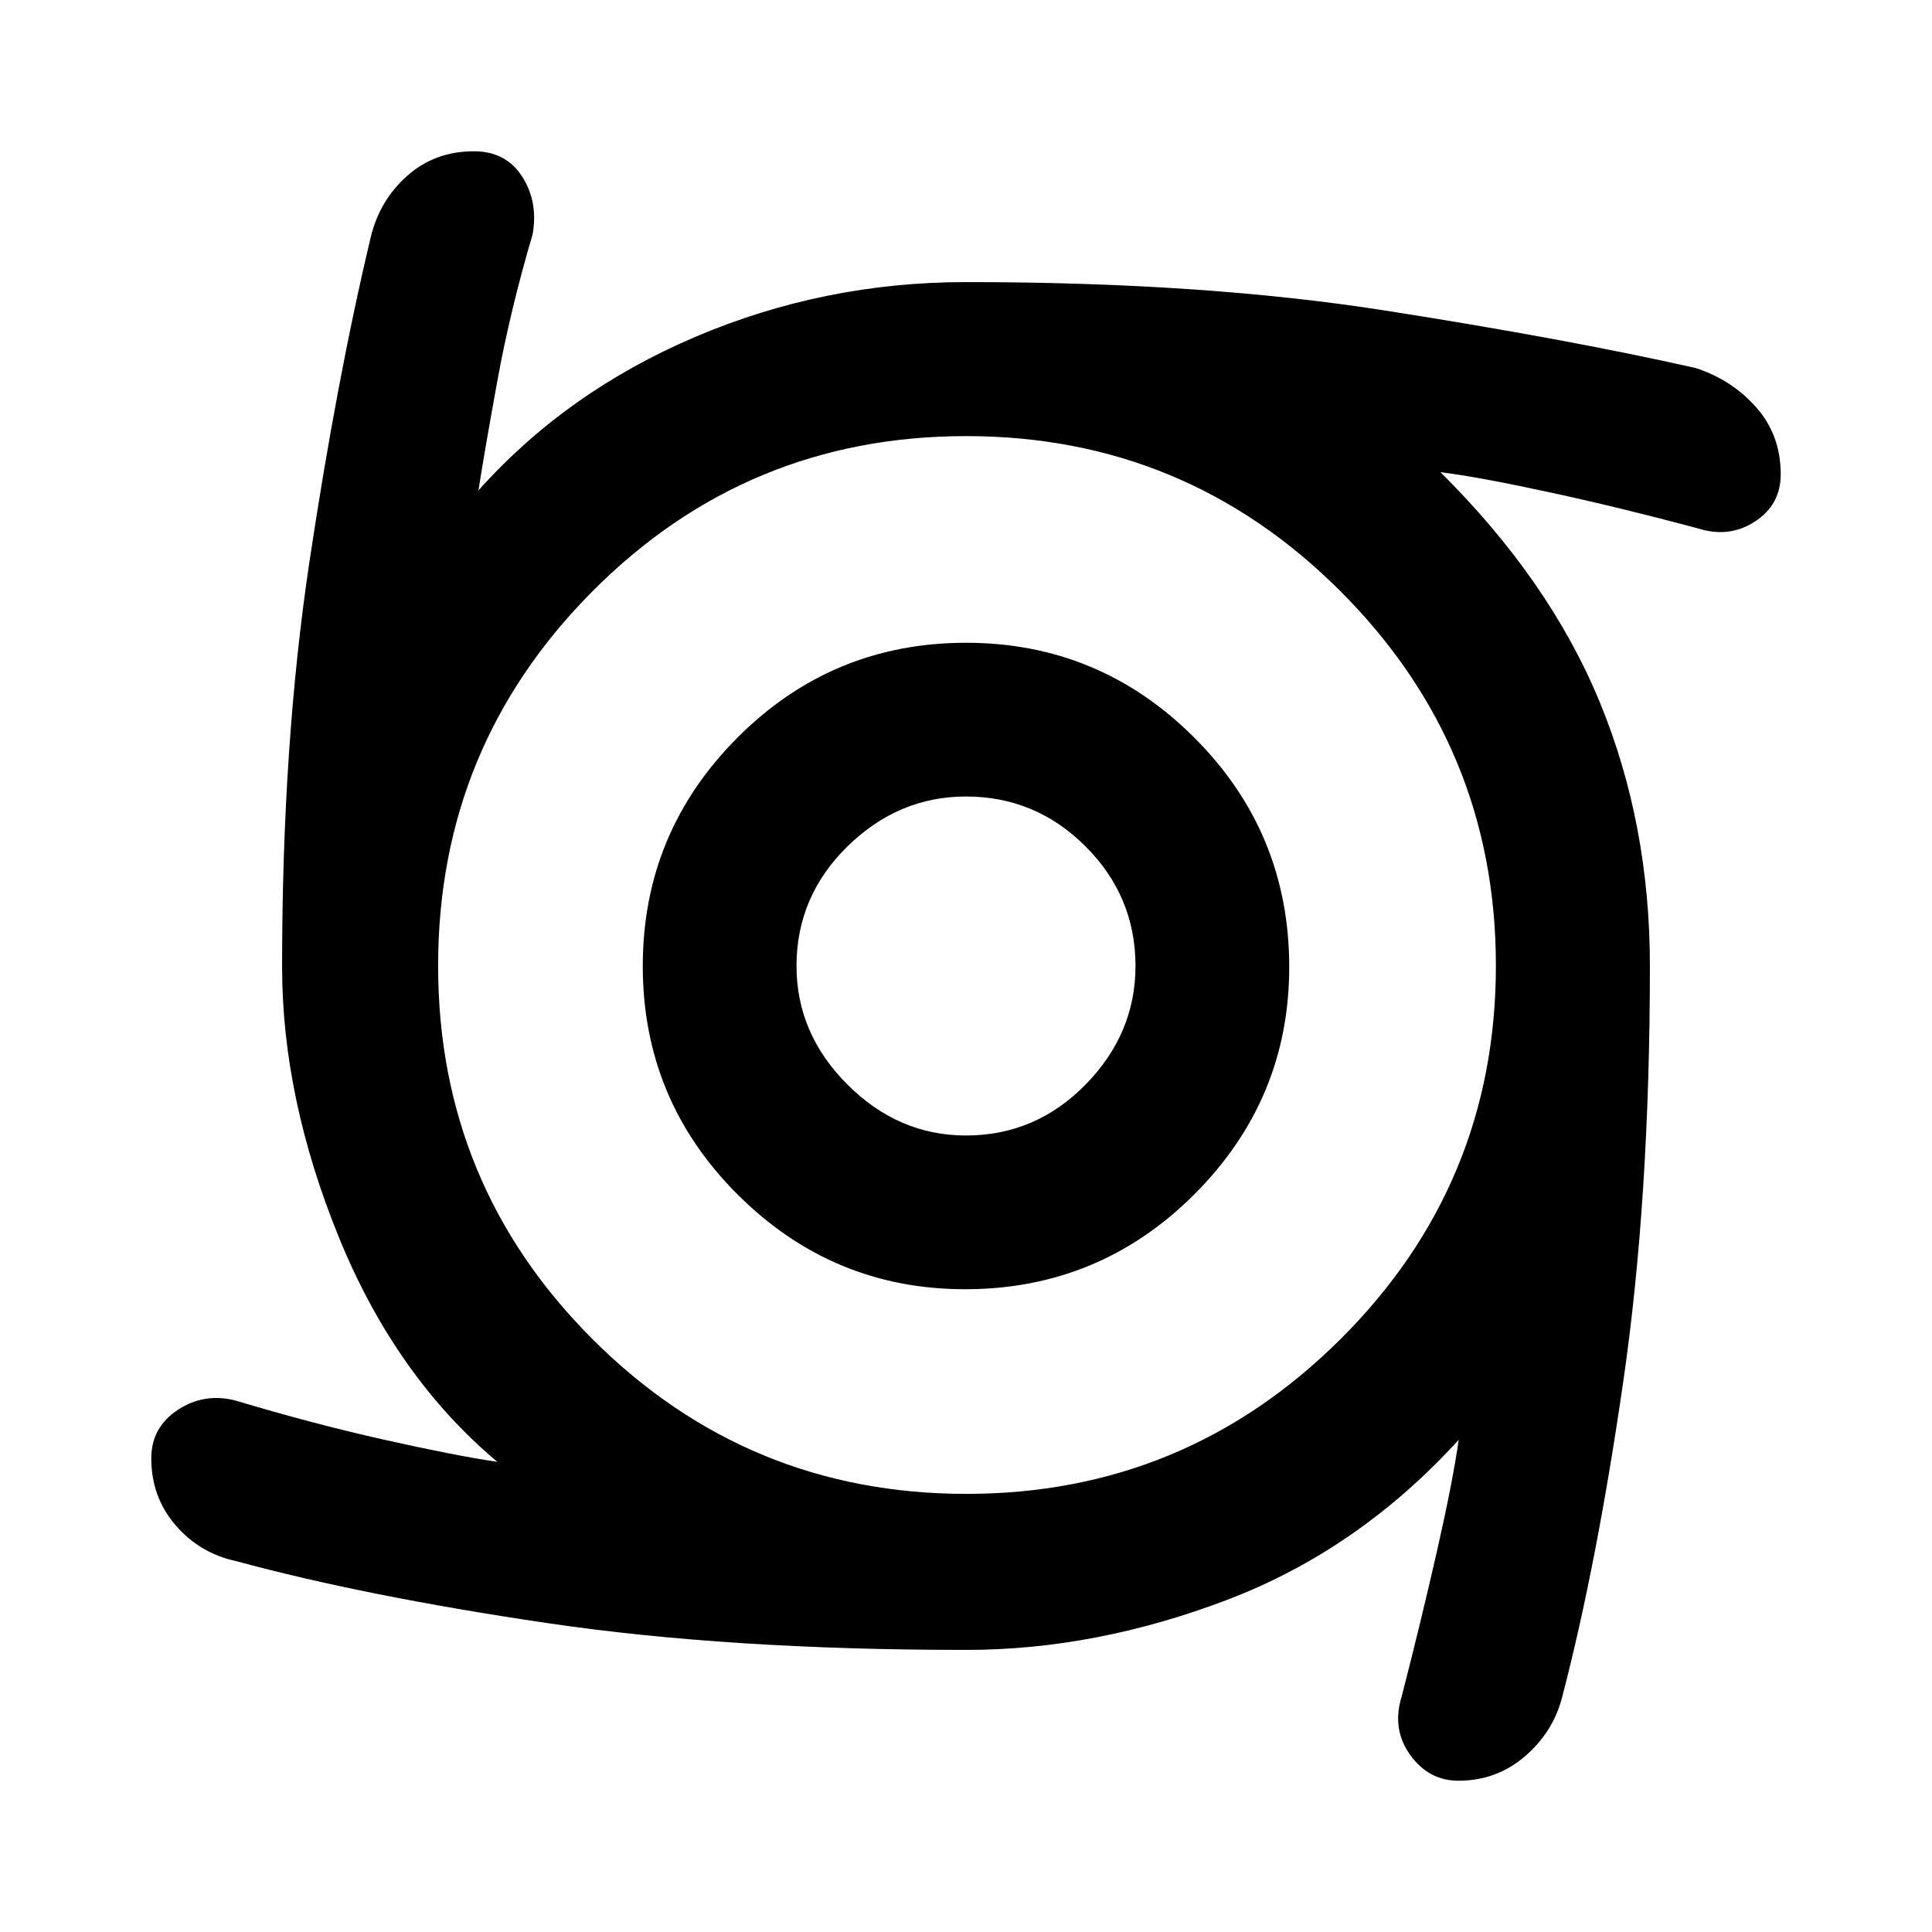 <svg xmlns="http://www.w3.org/2000/svg" height="48" viewBox="0 -960 960 960" width="48"><path d="M479.5-319.39q-65.8 0-112.96-47.04-47.15-47.04-47.15-113.57 0-66.3 47.04-113.46 47.04-47.15 113.57-47.15 66.3 0 113.46 47.15 47.15 47.16 47.15 113.96 0 65.8-47.15 112.96-47.16 47.15-113.96 47.15Zm.5-76.39q34.61 0 59.41-25.31 24.81-25.3 24.81-58.91 0-34.61-24.81-59.41-24.8-24.81-59.41-24.81-33.61 0-58.91 24.81-25.31 24.8-25.31 59.41 0 33.61 25.31 58.91 25.3 25.31 58.91 25.31Zm.18 255.61q-117.98 0-208.13-13.31-90.14-13.3-154.61-30.78-18.14-3.87-30.2-17.87-12.07-14-12.07-33.22 0-15.37 13.13-24.05 13.14-8.69 28.7-4.69 38.8 11.64 74.25 19.56 35.45 7.92 55.88 10.92-50.56-42.43-78.76-111.63-28.2-69.19-28.2-134.4 0-110.62 13.59-201.21 13.59-90.58 30.5-161.46 4.44-18.25 18.15-30.39 13.72-12.13 33.06-12.13 15.92 0 23.99 12.57 8.06 12.56 5.19 28.7-11.17 37.91-17.54 72.93-6.37 35.02-9.37 54.33 43.74-49 107.67-76.27 63.94-27.26 134.59-27.26 117.96 0 207.98 14.09t154.45 28.57q18.03 5.82 30.21 19.56 12.19 13.74 12.19 33.32 0 15.1-12.85 23.46-12.85 8.35-28.42 3.35-37.91-10.17-73.21-17.82-35.31-7.66-54.61-10.09 54.26 53.82 79.17 114.28 24.92 60.46 24.92 131.11 0 115.04-13.18 206.09Q793.48-182.87 776.3-117q-4.43 17.56-18.56 29.7-14.14 12.13-33 12.13-14.85 0-24.05-12.85-9.21-12.85-4.21-28.98 9.61-37.35 17.48-71.96 7.87-34.61 10.87-55.61-49.87 54.7-115.13 79.55-65.27 24.85-129.52 24.85Zm0-77.53q108.69 0 185.91-76.89 77.21-76.89 77.21-185.59 0-108.69-77.1-185.91-77.1-77.21-186.08-77.21-108.99 0-185.71 77.1-76.71 77.1-76.71 186.08 0 108.99 76.89 185.71 76.89 76.71 185.59 76.71Z"/></svg>